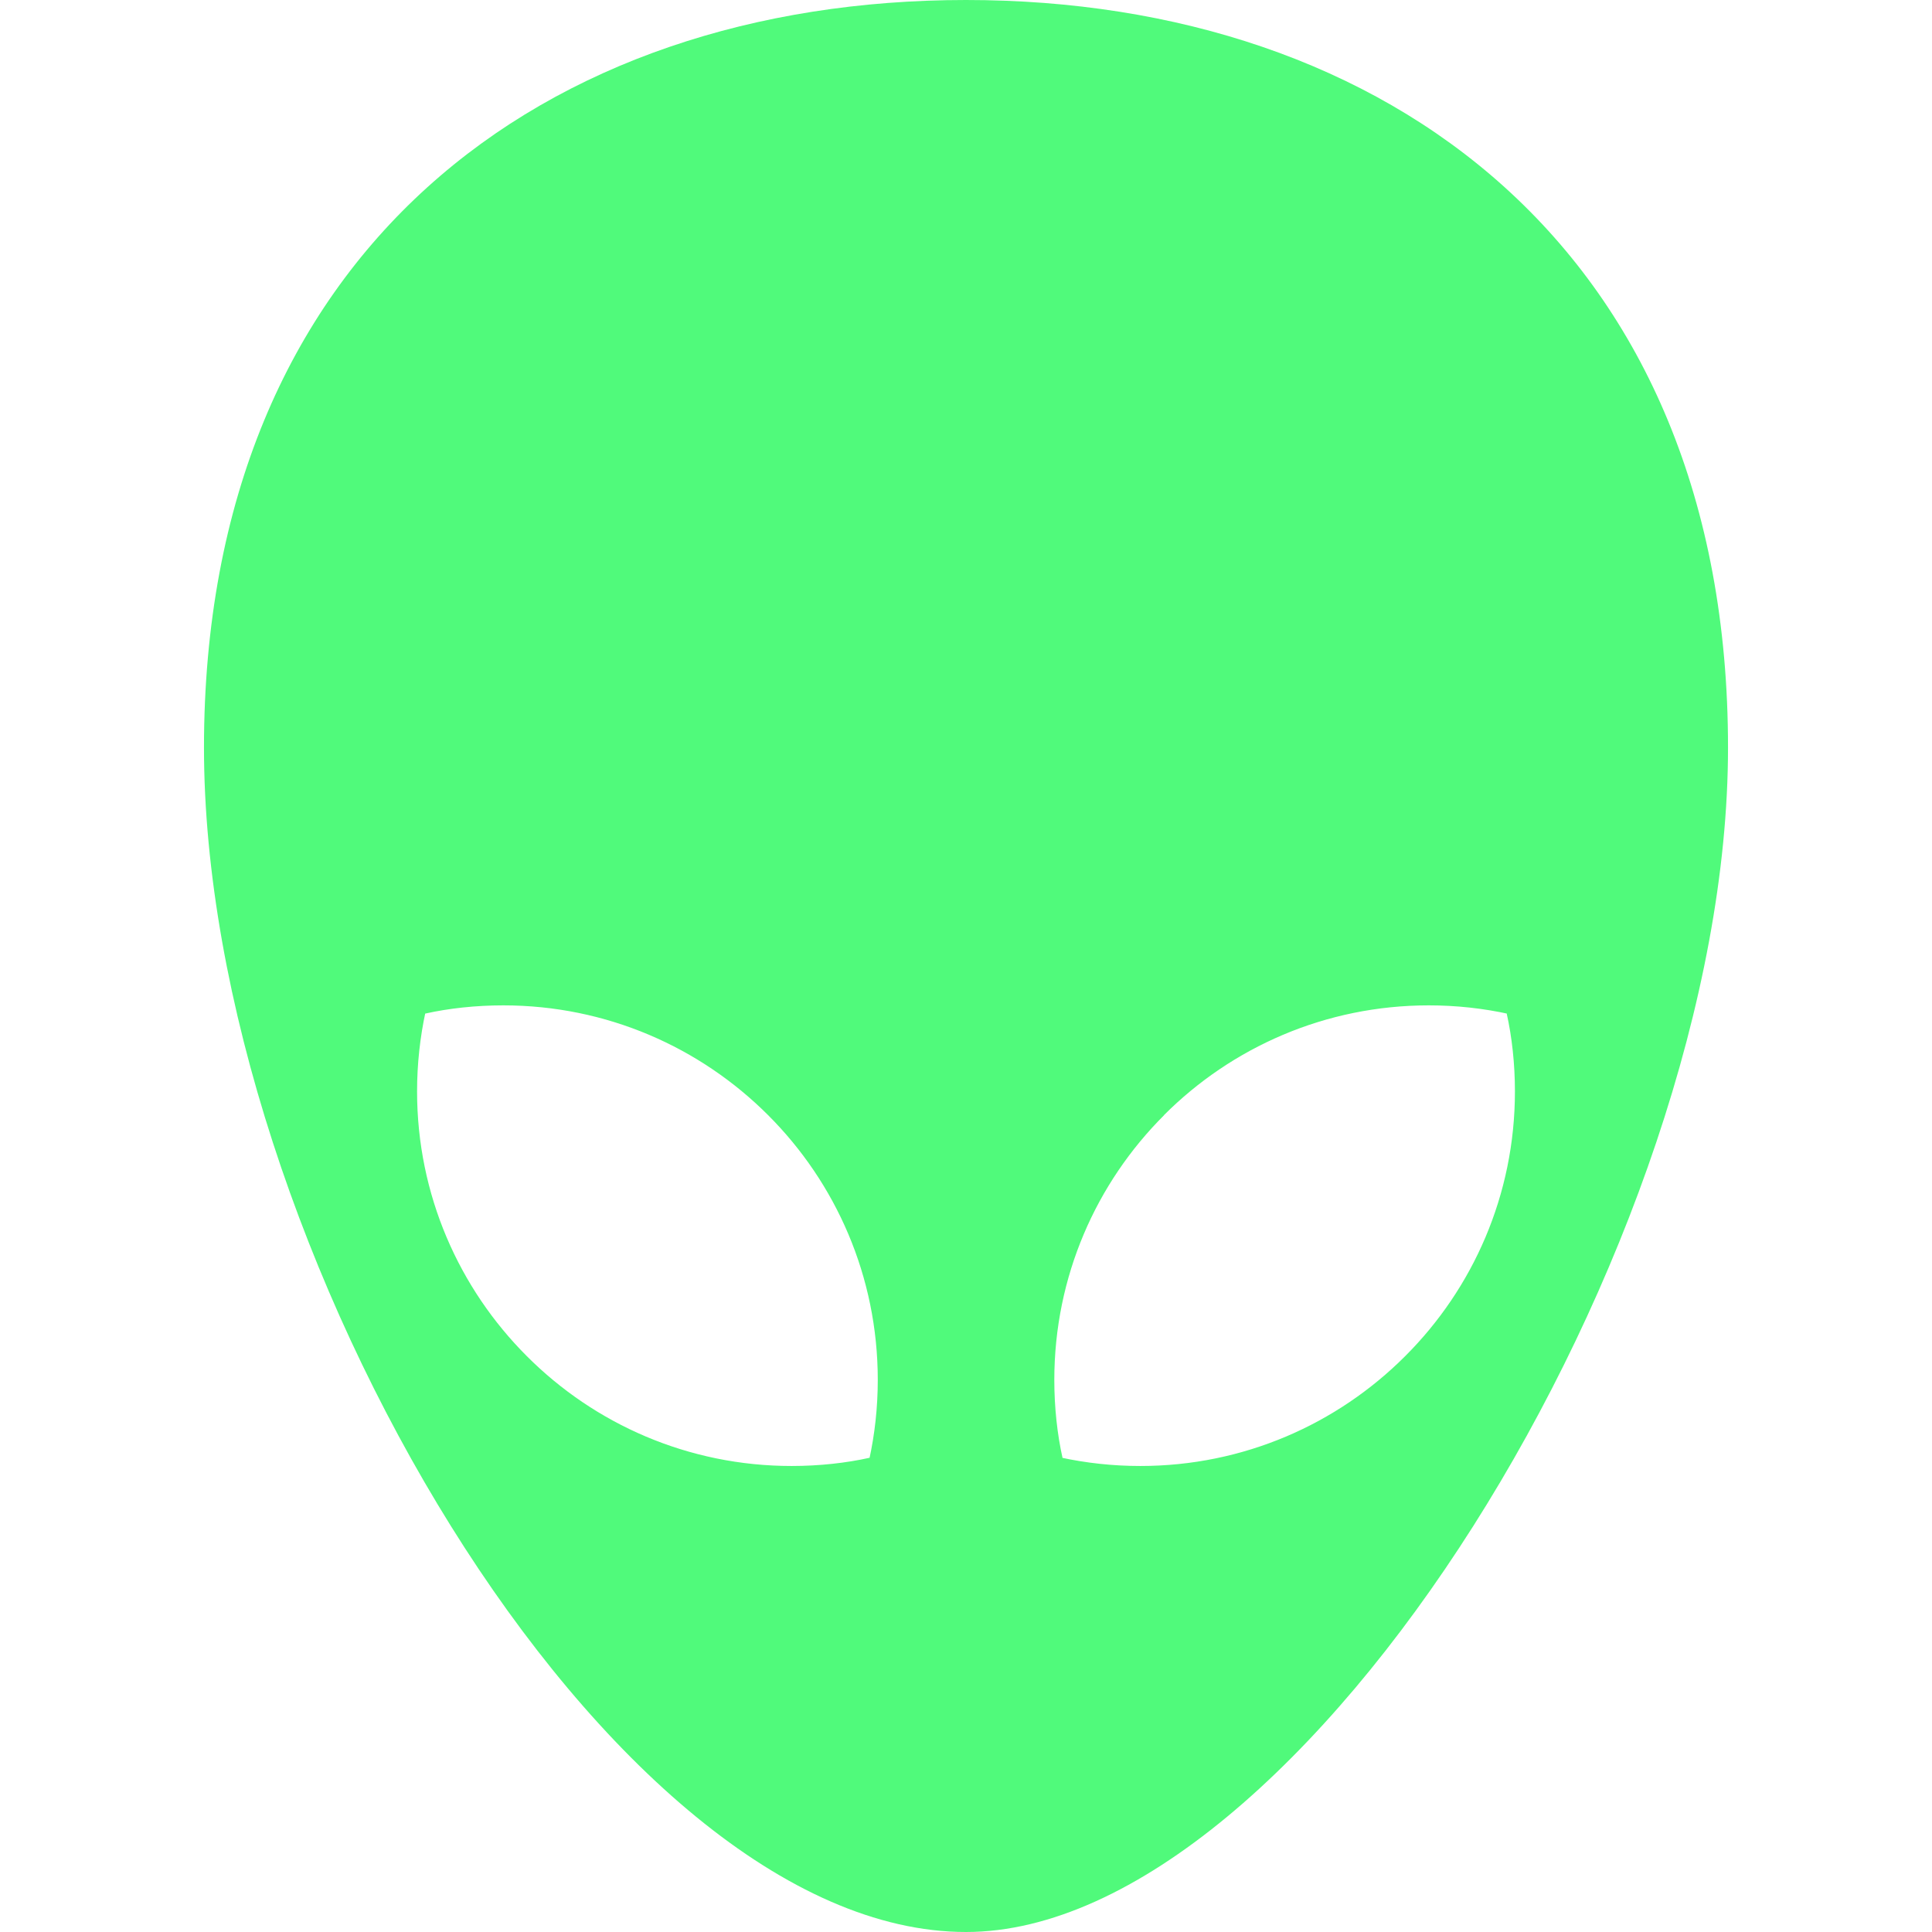 <!-- Generated by IcoMoon.io -->
<svg version="1.1" xmlns="http://www.w3.org/2000/svg" width="24" height="24" viewBox="0 0 24 24">
<title>postwoman</title>
<path fill="#50fa7b" d="M2.534 9.287c0 6.173 5.026 14.713 9.466 14.713 4.18 0 9.466-8.539 9.466-14.713 0.001-6.174-4.238-9.287-9.466-9.287s-9.466 3.113-9.466 9.287zM14.46 13.852c0.841-0.842 2.004-1.363 3.289-1.363 0.343 0 0.677 0.037 0.999 0.108l-0.031-0.006c0.065 0.291 0.102 0.624 0.102 0.967 0 1.285-0.521 2.448-1.364 3.289l-0 0c-0.842 0.843-2.005 1.364-3.289 1.364-0.343 0-0.677-0.037-0.998-0.107l0.031 0.006c-0.065-0.291-0.102-0.625-0.102-0.968 0-1.285 0.521-2.448 1.364-3.289l0-0zM5.283 12.591c0.291-0.065 0.626-0.102 0.969-0.102 1.285 0 2.447 0.521 3.289 1.363l0 0c0.842 0.841 1.363 2.004 1.363 3.289 0 0.343-0.037 0.677-0.108 0.999l0.006-0.031c-0.291 0.065-0.625 0.102-0.968 0.102-1.285 0-2.448-0.521-3.289-1.364l-0-0c-0.842-0.841-1.364-2.005-1.364-3.289 0-0.342 0.037-0.676 0.107-0.997l-0.006 0.031z"></path>
</svg>

